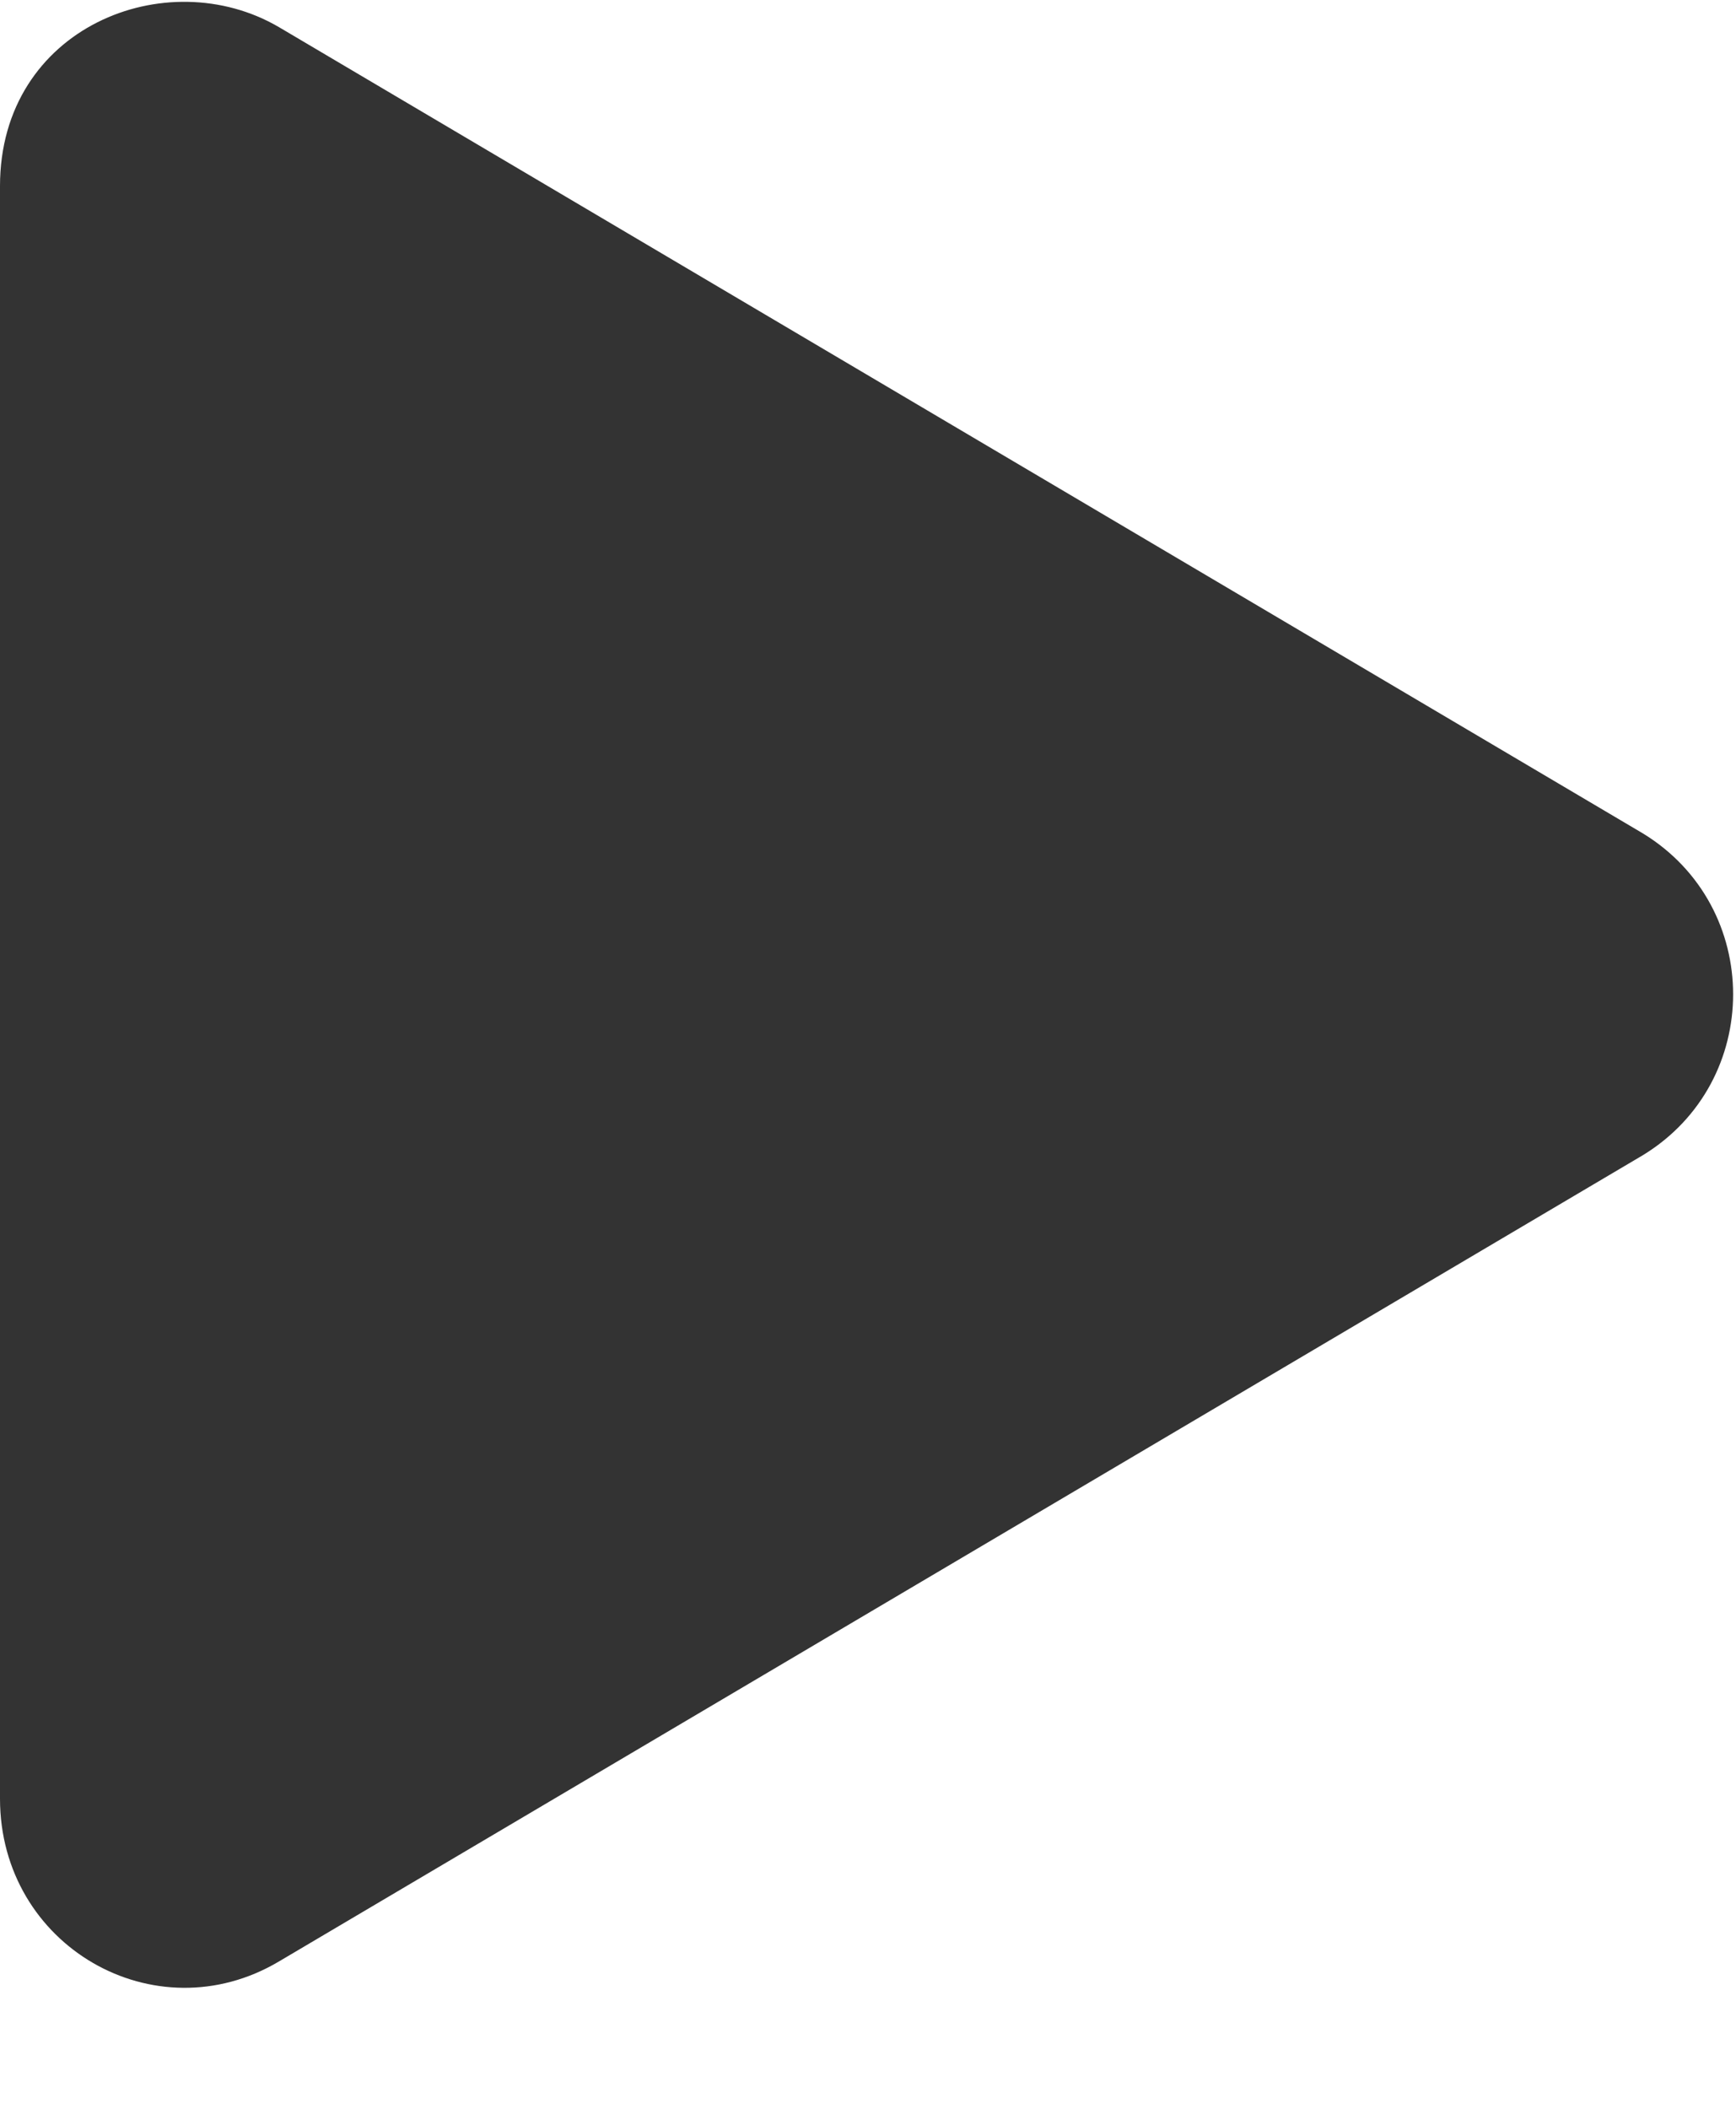 <svg width="14" height="17" viewBox="0 0 14 17" fill="none" xmlns="http://www.w3.org/2000/svg">
<path d="M13.25 6.719L2.25 0.219C1.344 -0.312 0 0.219 0 1.5V14.5C0 15.688 1.25 16.406 2.25 15.812L13.25 9.312C14.219 8.719 14.219 7.312 13.25 6.719Z" fill="#333333"/>
</svg>
